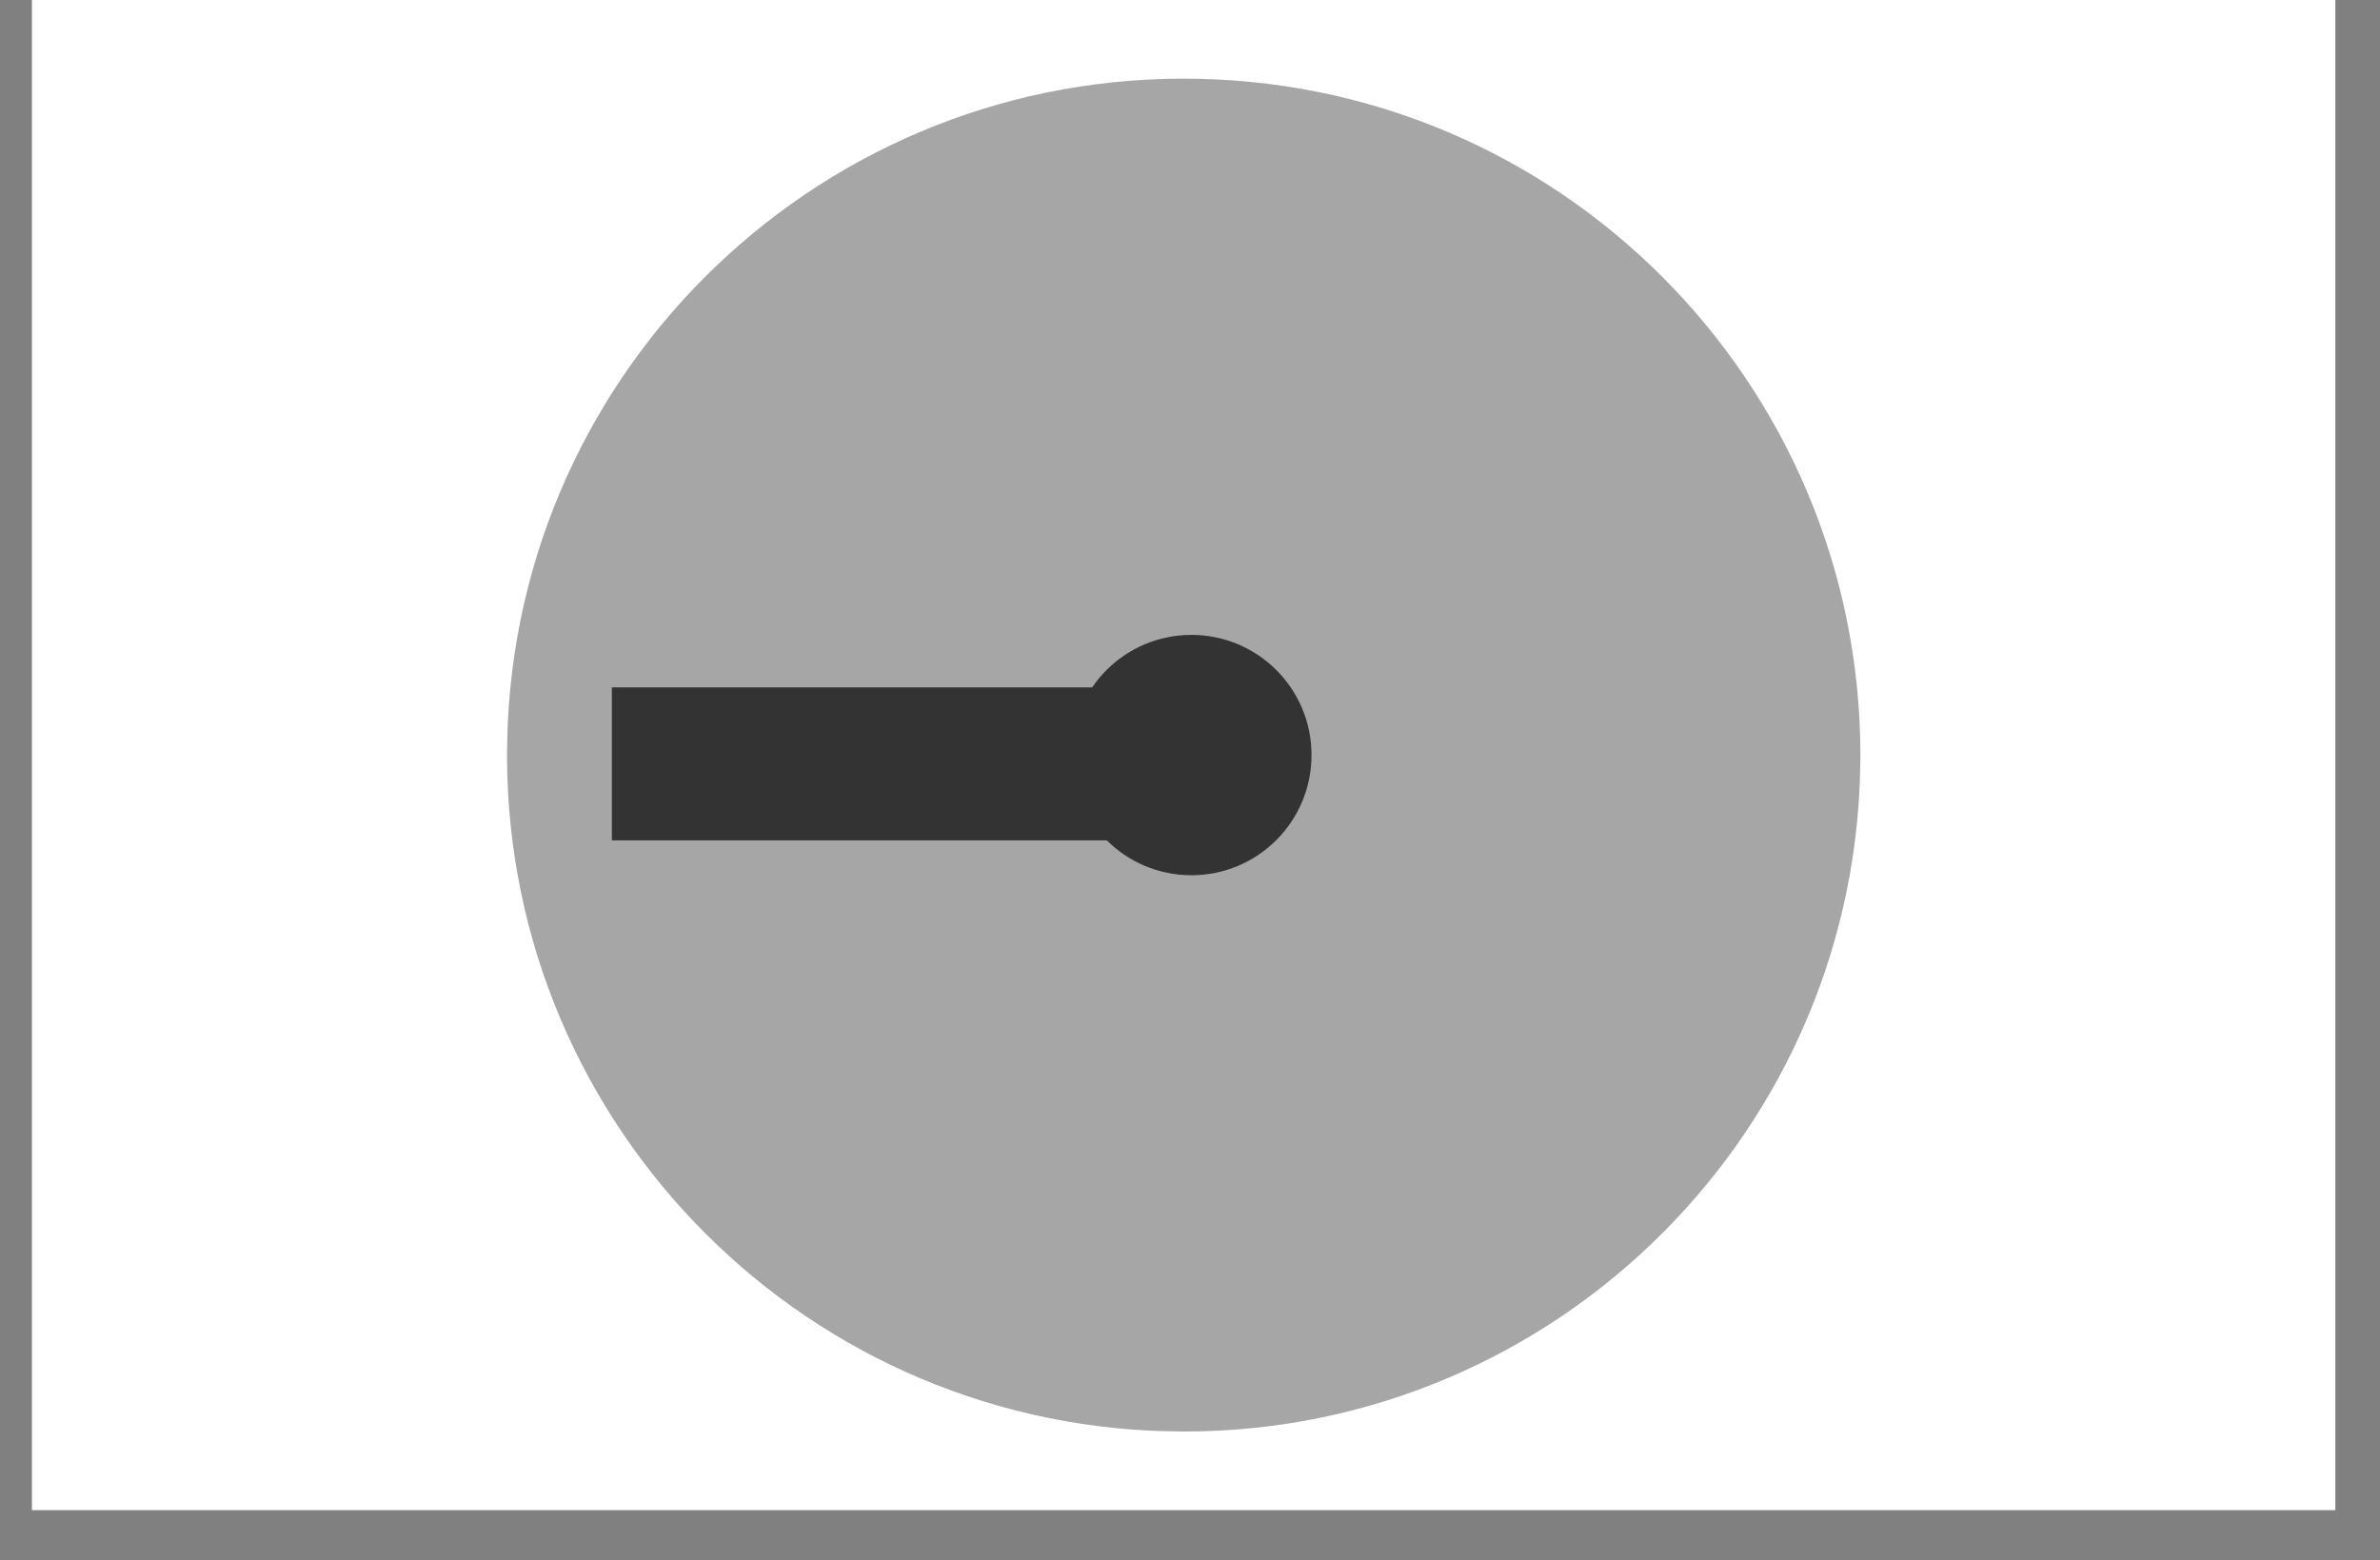 <svg xmlns="http://www.w3.org/2000/svg" xmlns:xlink="http://www.w3.org/1999/xlink" width="61" zoomAndPan="magnify" viewBox="0 0 45.75 30" height="40" preserveAspectRatio="xMidYMid meet" version="1.2"><rect x="0" y="0" width="45.75" height="30" fill="#808080" stroke="none"/><defs><clipPath id="d929d244b9"><path d="M 0.617 0 L 44.891 0 L 44.891 29.031 L 0.617 29.031 Z M 0.617 0 "/></clipPath><clipPath id="135008d113"><path d="M 9 1 L 36 1 L 36 28 L 9 28 Z M 9 1 "/></clipPath><clipPath id="8e6e95fbe4"><path d="M 10.055 1.211 L 36.059 1.816 L 35.453 27.82 L 9.449 27.215 Z M 10.055 1.211 "/></clipPath><clipPath id="a80b56620b"><path d="M 23.059 1.516 C 15.875 1.348 9.918 7.031 9.75 14.215 C 9.586 21.395 15.27 27.352 22.453 27.52 C 29.633 27.688 35.59 22 35.758 14.82 C 35.922 7.637 30.238 1.68 23.059 1.516 Z M 23.059 1.516 "/></clipPath><clipPath id="ad3c297ebe"><path d="M 20.594 12.207 L 25.211 12.207 L 25.211 16.828 L 20.594 16.828 Z M 20.594 12.207 "/></clipPath><clipPath id="e975e79a47"><path d="M 22.902 12.207 C 21.625 12.207 20.594 13.242 20.594 14.516 C 20.594 15.793 21.625 16.828 22.902 16.828 C 24.18 16.828 25.211 15.793 25.211 14.516 C 25.211 13.242 24.18 12.207 22.902 12.207 Z M 22.902 12.207 "/></clipPath></defs><g id="874f6642aa"><g clip-rule="nonzero" clip-path="url(#d929d244b9)"><path style=" stroke:none;fill-rule:nonzero;fill:#ffffff;fill-opacity:1;" d="M 0.617 0 L 44.891 0 L 44.891 29.031 L 0.617 29.031 Z M 0.617 0 "/><path style=" stroke:none;fill-rule:nonzero;fill:#ffffff;fill-opacity:1;" d="M 0.617 0 L 44.891 0 L 44.891 29.031 L 0.617 29.031 Z M 0.617 0 "/></g><g clip-rule="nonzero" clip-path="url(#135008d113)"><g clip-rule="nonzero" clip-path="url(#8e6e95fbe4)"><g clip-rule="nonzero" clip-path="url(#a80b56620b)"><path style=" stroke:none;fill-rule:nonzero;fill:#a6a6a6;fill-opacity:1;" d="M 10.055 1.211 L 36.059 1.816 L 35.453 27.82 L 9.449 27.215 Z M 10.055 1.211 "/></g></g></g><path style="fill:none;stroke-width:17;stroke-linecap:butt;stroke-linejoin:miter;stroke:#333333;stroke-opacity:1;stroke-miterlimit:4;" d="M 0.01 8.49 L 62.93 8.49 " transform="matrix(0.173,0,-0,0.173,11.76,13.218)"/><g clip-rule="nonzero" clip-path="url(#ad3c297ebe)"><g clip-rule="nonzero" clip-path="url(#e975e79a47)"><path style=" stroke:none;fill-rule:nonzero;fill:#333333;fill-opacity:1;" d="M 20.594 12.207 L 25.211 12.207 L 25.211 16.828 L 20.594 16.828 Z M 20.594 12.207 "/></g></g></g></svg>